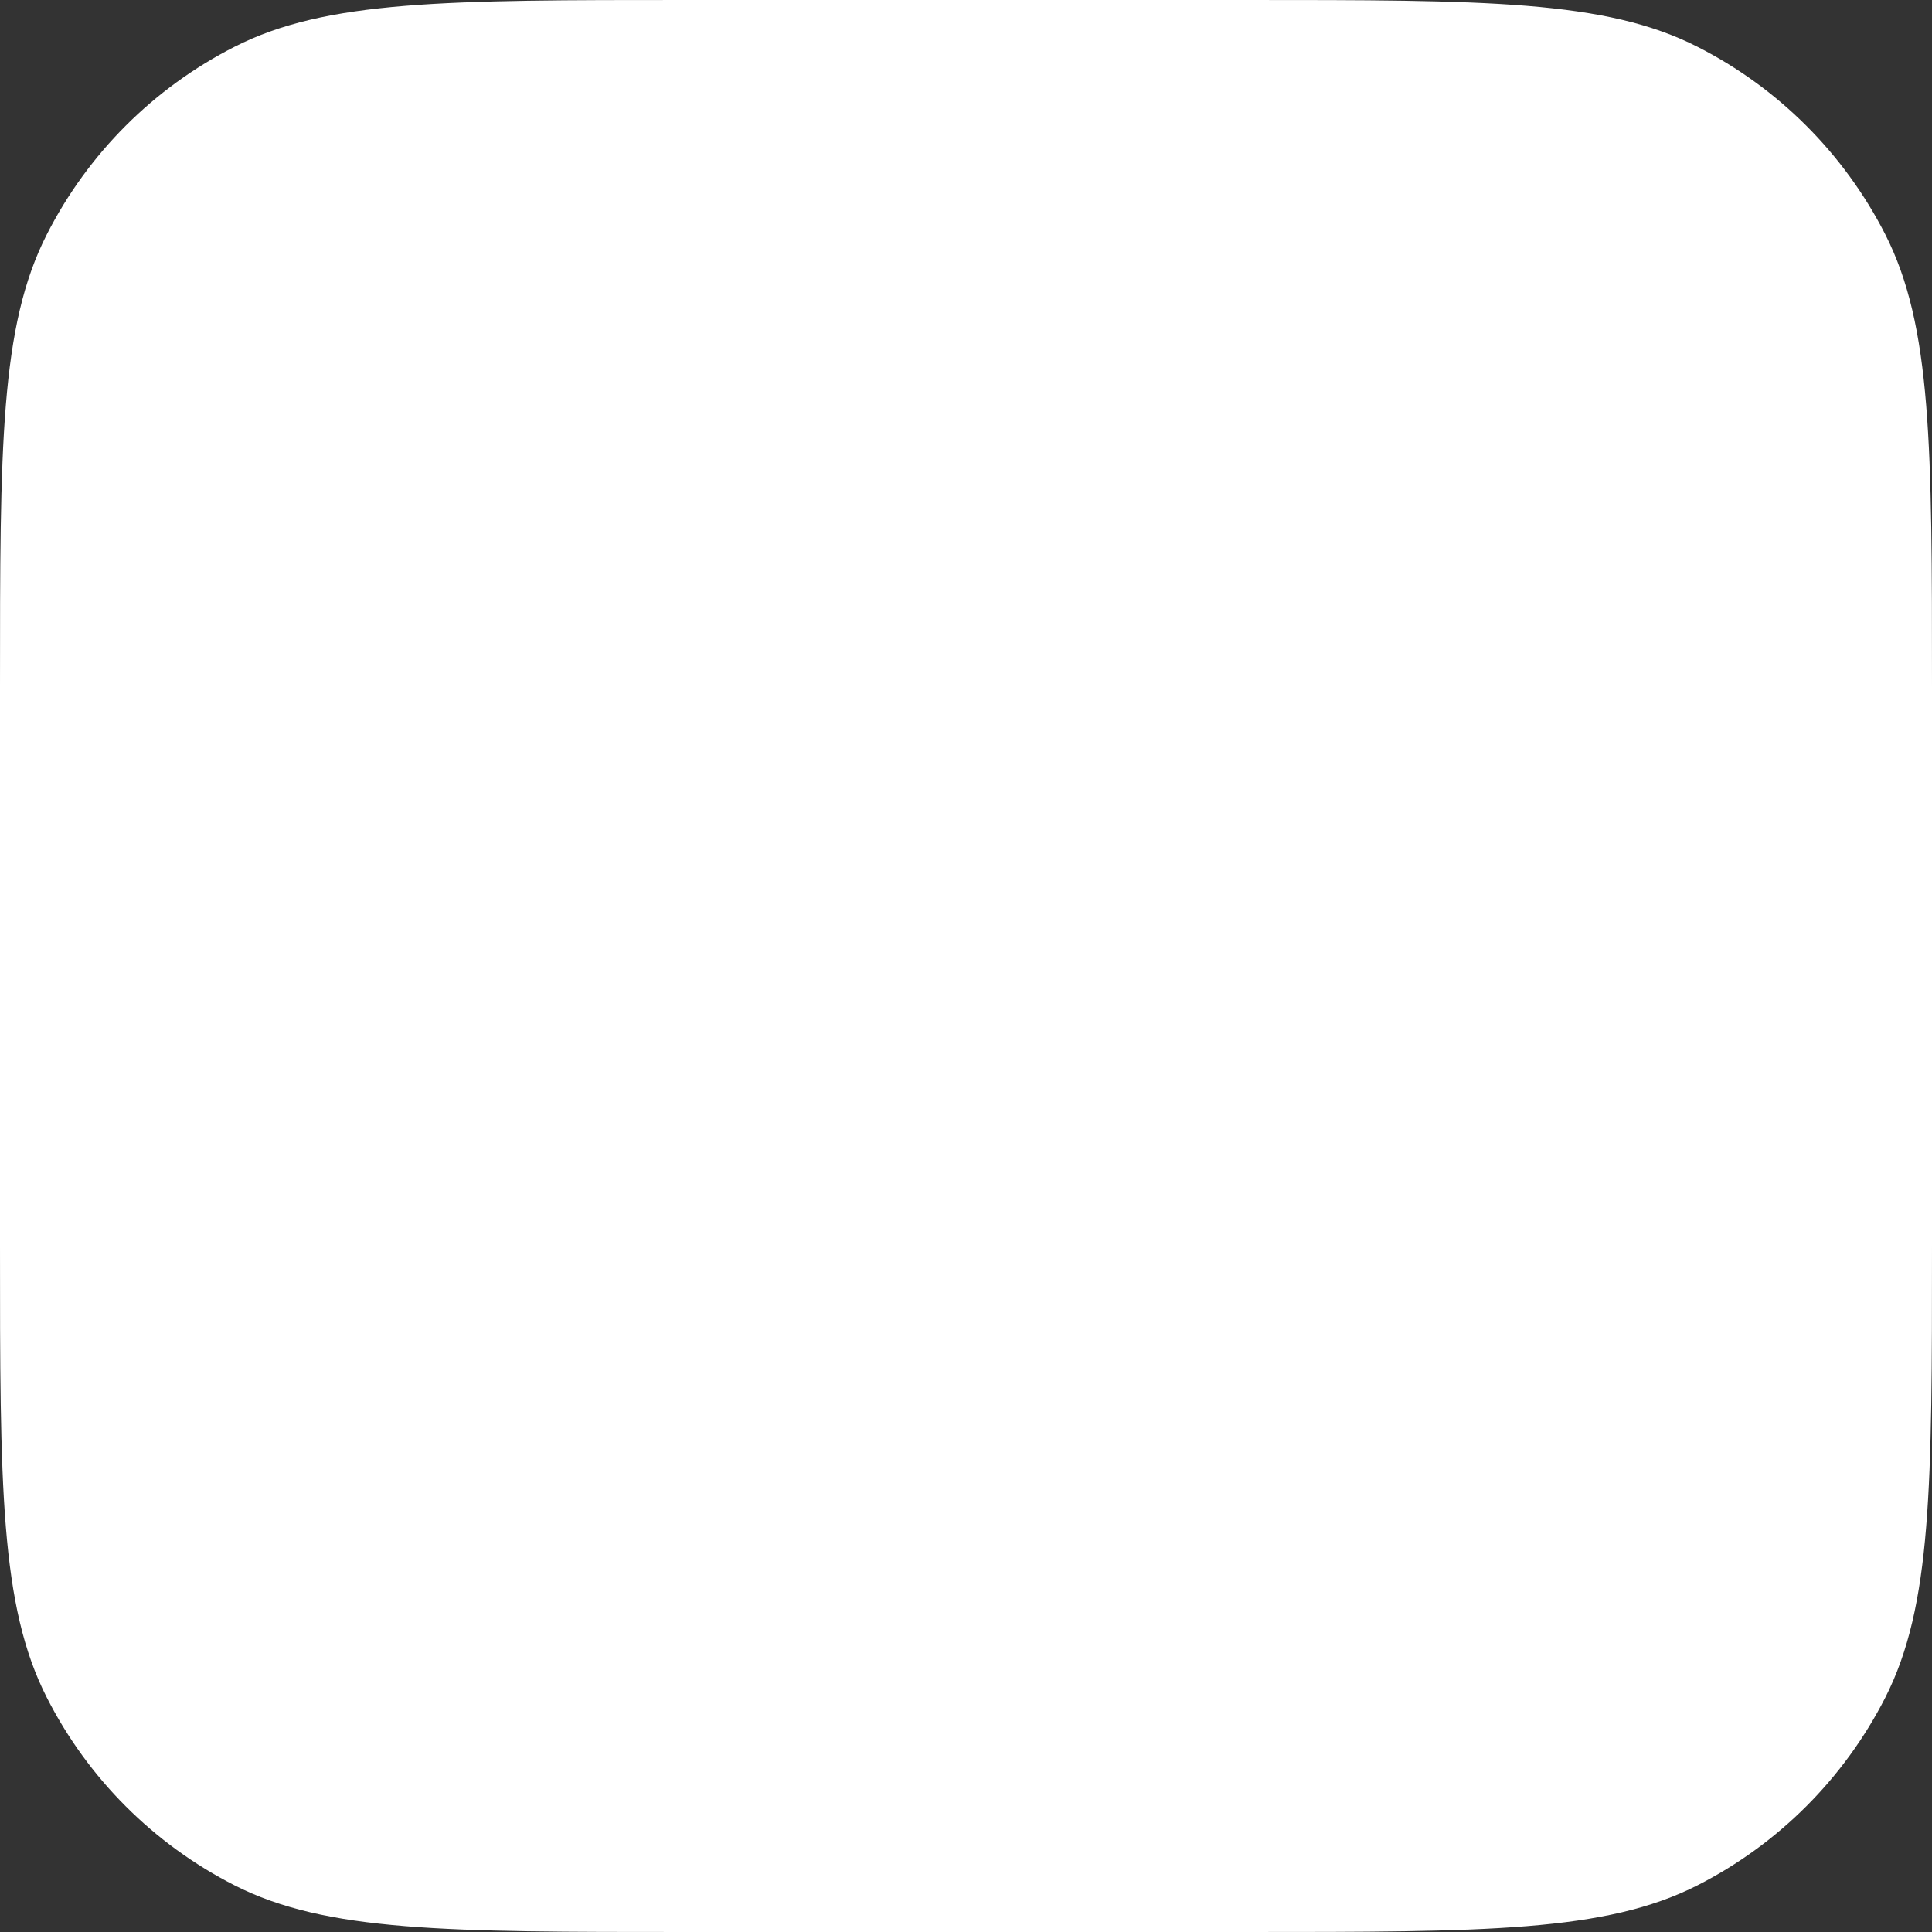 <svg width="16" height="16" viewBox="0 0 16 16" fill="none" xmlns="http://www.w3.org/2000/svg">
<rect x="0" y="0" width="16" height="16" fill="#333333" stroke="none"/>
<path d="M0 5.689C0 3.698 0 2.702 0.388 1.941C0.728 1.272 1.272 0.728 1.941 0.388C2.702 0 3.698 0 5.689 0H10.311C12.302 0 13.298 0 14.059 0.388C14.728 0.728 15.272 1.272 15.613 1.941C16 2.702 16 3.698 16 5.689V10.311C16 12.302 16 13.298 15.613 14.059C15.272 14.728 14.728 15.272 14.059 15.613C13.298 16 12.302 16 10.311 16H5.689C3.698 16 2.702 16 1.941 15.613C1.272 15.272 0.728 14.728 0.388 14.059C0 13.298 0 12.302 0 10.311V5.689Z" fill="white"/>
</svg>
